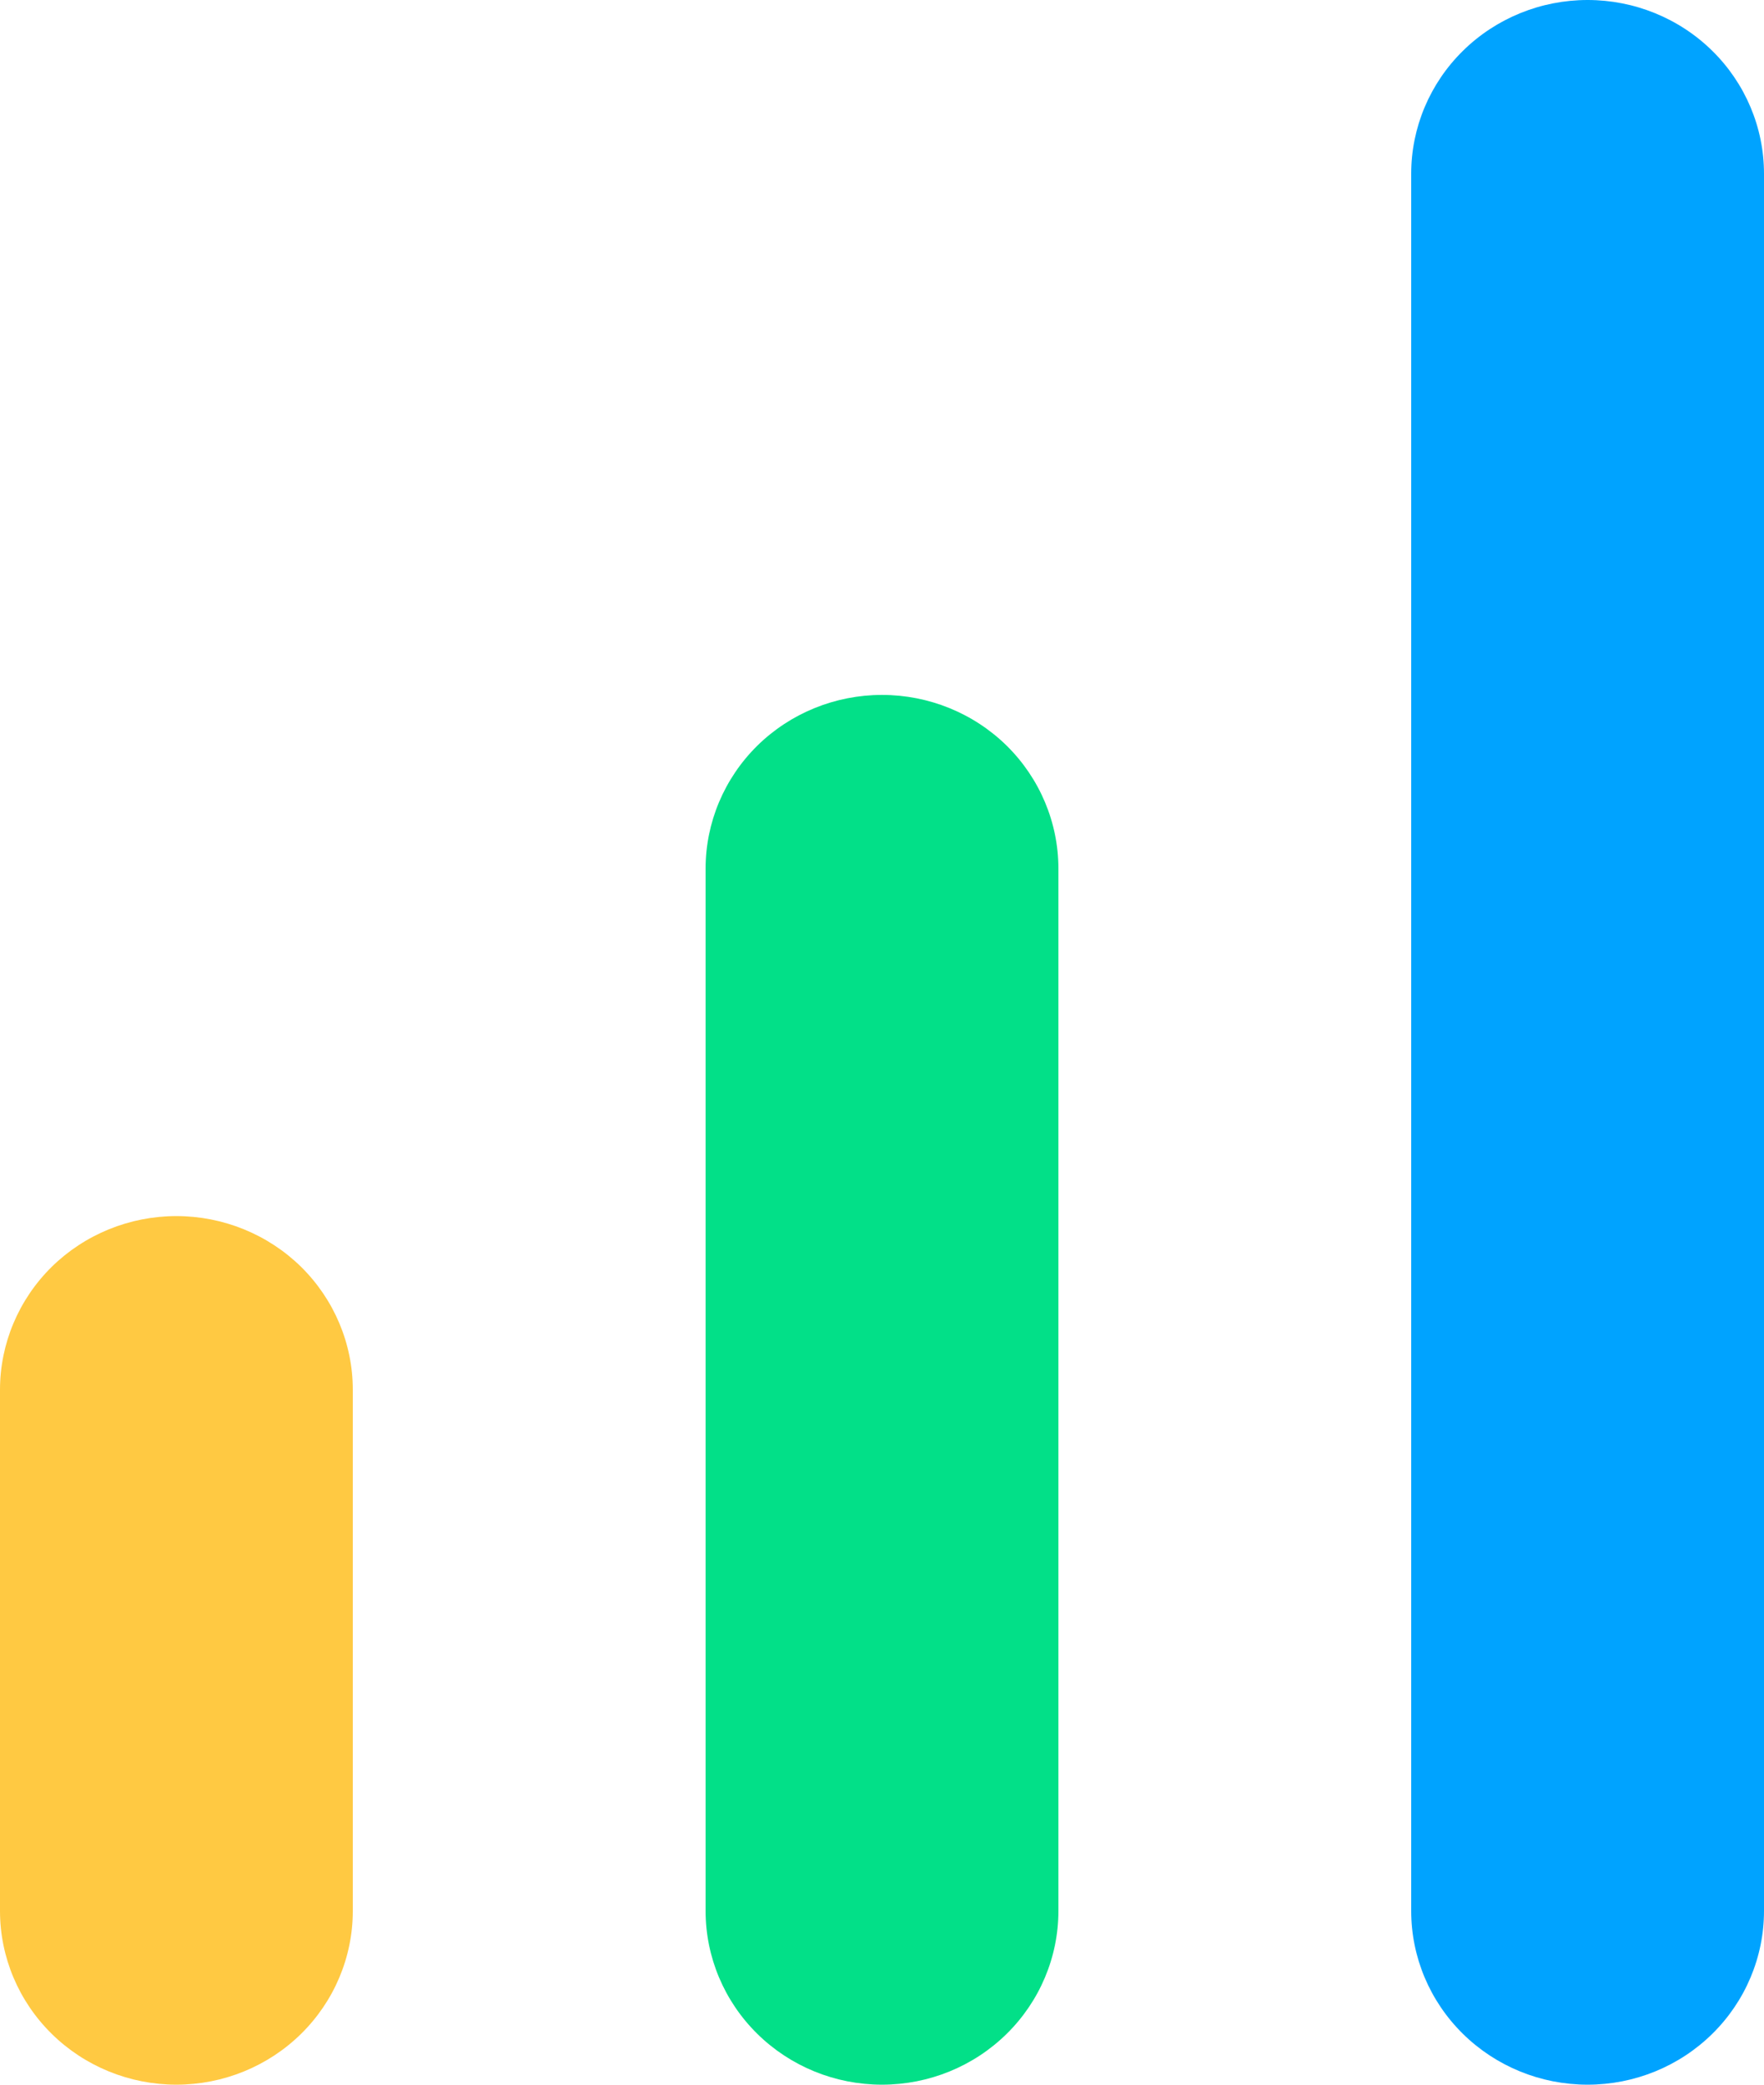 <svg width="22" height="26" viewBox="0 0 22 26" fill="none" xmlns="http://www.w3.org/2000/svg">
<path d="M11 8.667C10.416 8.667 9.857 8.895 9.444 9.301C9.032 9.708 8.8 10.259 8.8 10.833V23.833C8.8 24.408 9.032 24.959 9.444 25.365C9.857 25.772 10.416 26 11 26C11.584 26 12.143 25.772 12.556 25.365C12.968 24.959 13.2 24.408 13.2 23.833V10.833C13.2 10.259 12.968 9.708 12.556 9.301C12.143 8.895 11.584 8.667 11 8.667Z" fill="#02E088"/>
<path d="M19.8 0C19.216 0 18.657 0.228 18.244 0.635C17.832 1.041 17.6 1.592 17.6 2.167V23.833C17.6 24.408 17.832 24.959 18.244 25.365C18.657 25.772 19.216 26 19.8 26C20.384 26 20.943 25.772 21.356 25.365C21.768 24.959 22 24.408 22 23.833V2.167C22 1.592 21.768 1.041 21.356 0.635C20.943 0.228 20.384 0 19.8 0Z" fill="#00A3FF"/>
<path d="M2.2 15.167C1.617 15.167 1.057 15.395 0.644 15.801C0.232 16.208 0 16.759 0 17.333V23.833C0 24.408 0.232 24.959 0.644 25.365C1.057 25.772 1.617 26 2.2 26C2.783 26 3.343 25.772 3.756 25.365C4.168 24.959 4.4 24.408 4.4 23.833V17.333C4.4 16.759 4.168 16.208 3.756 15.801C3.343 15.395 2.783 15.167 2.2 15.167Z" fill="#FFC942"/>
</svg>
